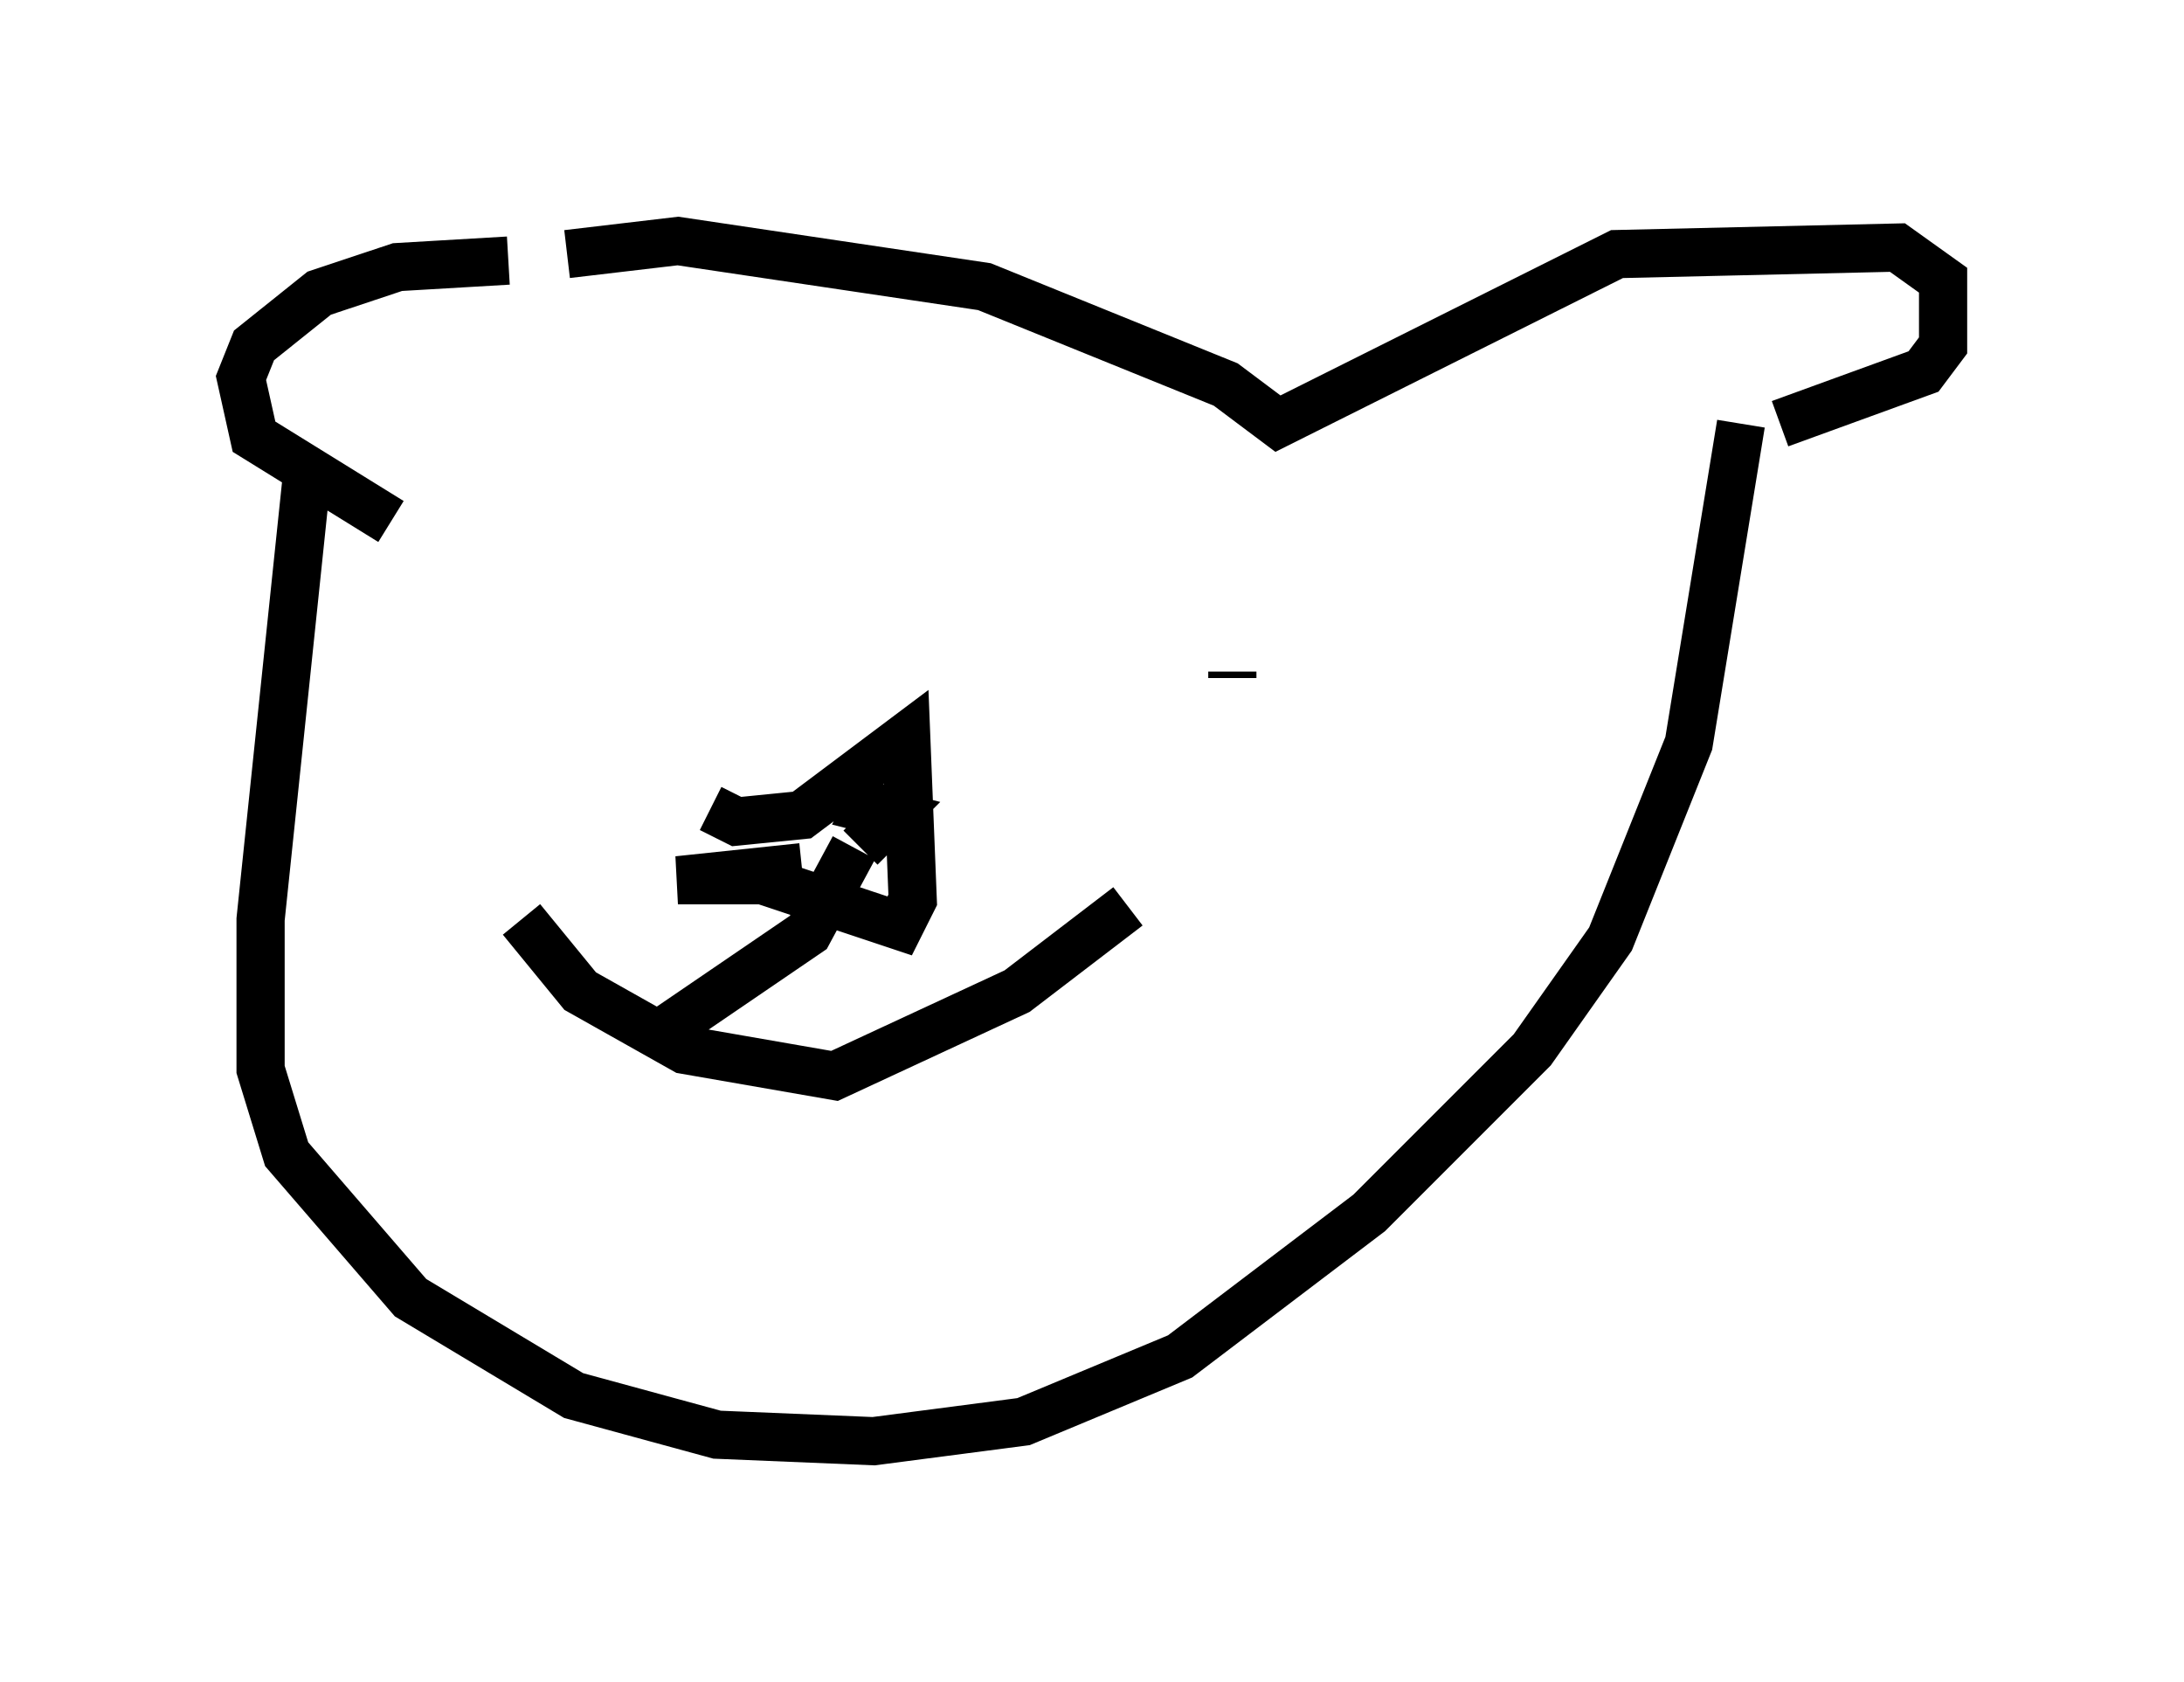 <?xml version="1.0" encoding="utf-8" ?>
<svg baseProfile="full" height="34.898" version="1.1" width="45.318" xmlns="http://www.w3.org/2000/svg" xmlns:ev="http://www.w3.org/2001/xml-events" xmlns:xlink="http://www.w3.org/1999/xlink"><defs /><rect fill="white" height="34.898" width="45.318" x="0" y="0" /><path d="M12.307, 6.083 m-1.759, -0.677 l-2.3, 0.135 -1.624, 0.541 l-1.353, 1.083 -0.271, 0.677 l0.271, 1.218 2.842, 1.759 m3.654, -5.548 l2.3, -0.271 6.36, 0.947 l5.007, 2.03 1.083, 0.812 l7.036, -3.518 5.819, -0.135 l0.947, 0.677 0.0, 1.353 l-0.406, 0.541 -2.977, 1.083 m-30.582, 1.218 l-0.947, 9.066 0.0, 3.112 l0.541, 1.759 2.571, 2.977 l3.383, 2.03 2.977, 0.812 l3.248, 0.135 3.112, -0.406 l3.248, -1.353 3.924, -2.977 l3.383, -3.383 1.624, -2.3 l1.624, -4.059 1.083, -6.631 m-24.492, 5.954 l0.0, 0.0 m13.938, -0.812 l0.0, 0.135 m-14.75, 5.007 l1.218, 1.488 2.165, 1.218 l3.112, 0.541 3.789, -1.759 l2.3, -1.759 m-8.66, -2.03 l0.541, 0.271 1.353, -0.135 l2.165, -1.624 0.135, 3.383 l-0.271, 0.541 -2.842, -0.947 l-1.759, 0.0 2.571, -0.271 m1.624, -1.759 l-0.271, 0.541 0.541, 0.135 l-0.677, 0.677 m-0.135, 0.0 l-0.947, 1.759 -2.977, 2.03 " fill="none" stroke="black" stroke-width="1" /></svg>